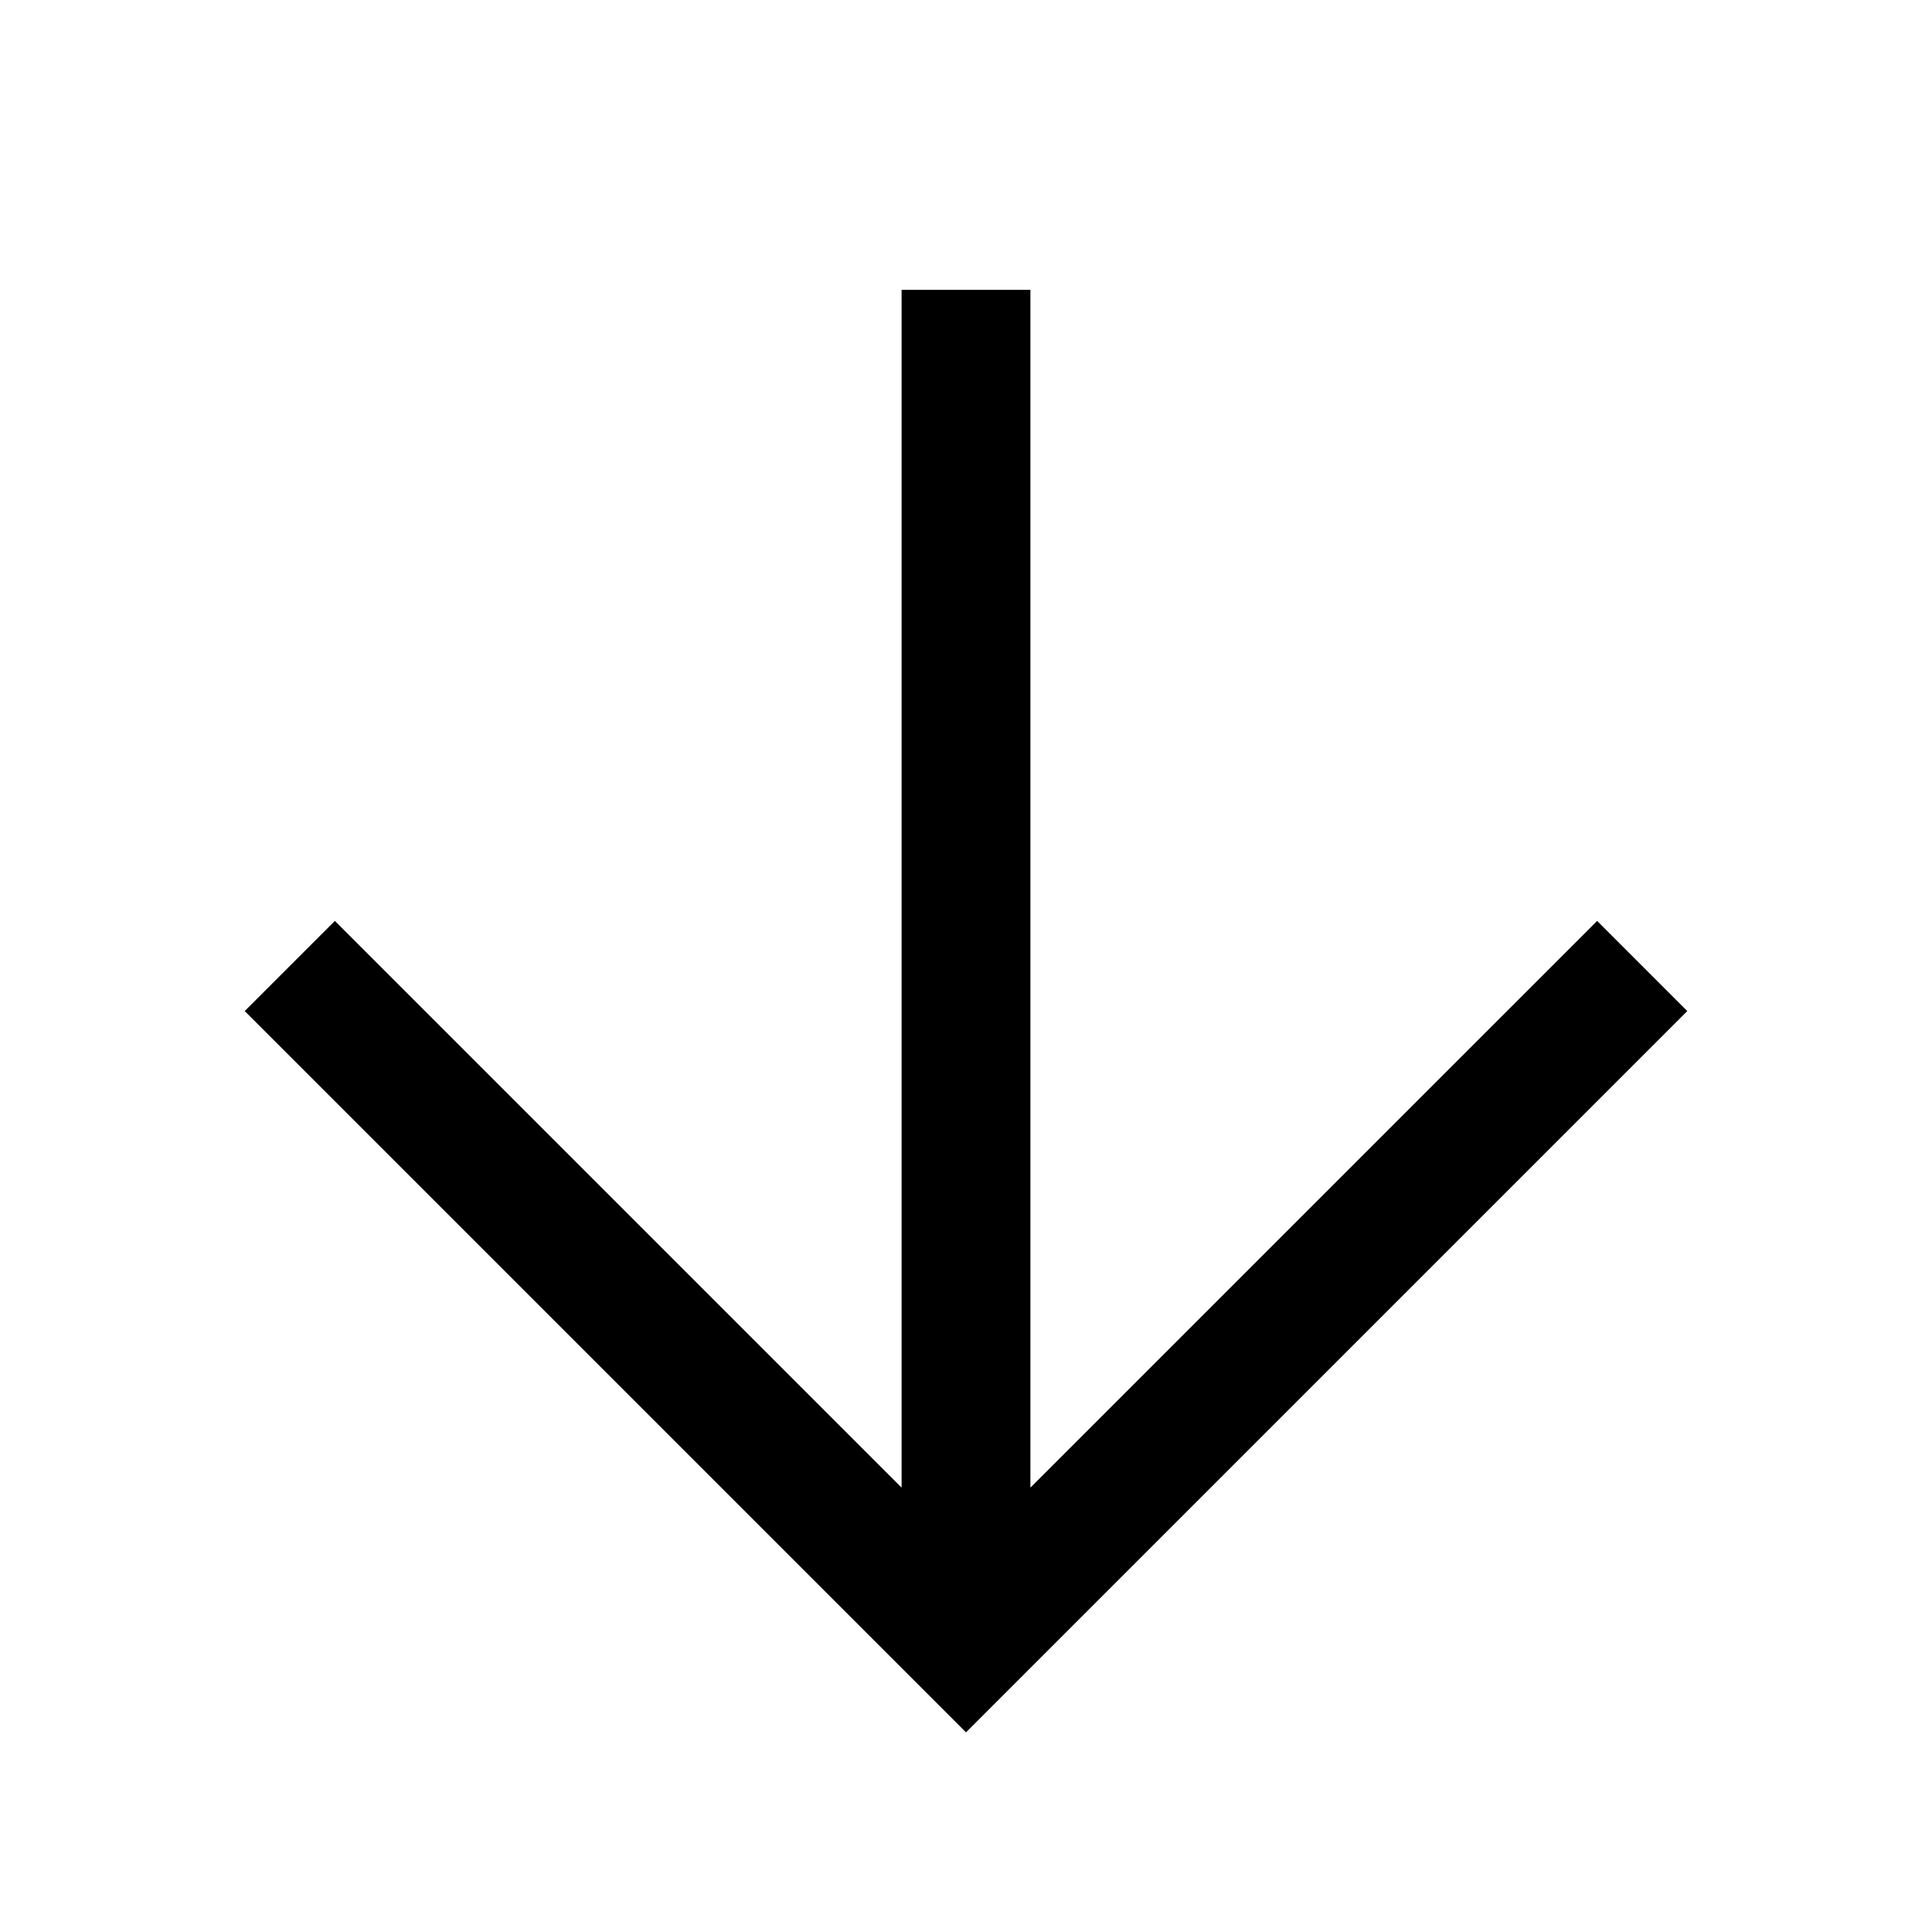 <?xml version="1.0" encoding="utf-8"?>
<!-- Generator: Adobe Illustrator 24.2.1, SVG Export Plug-In . SVG Version: 6.00 Build 0)  -->
<svg version="1.1" id="Layer_1" xmlns="http://www.w3.org/2000/svg" xmlns:xlink="http://www.w3.org/1999/xlink" x="0px" y="0px"
	 viewBox="0 0 60 60" style="enable-background:new 0 0 60 60;" xml:space="preserve">
<style type="text/css">
	.st0{fill:none;}
</style>
<g>
	<g>
		<rect class="st0" width="60" height="60"/>
	</g>
	<polygon points="52.4,31.4 49.6,28.6 32,46.2 32,9 28,9 28,46.2 10.4,28.6 7.6,31.4 30,53.8 	"/>
</g>
</svg>

